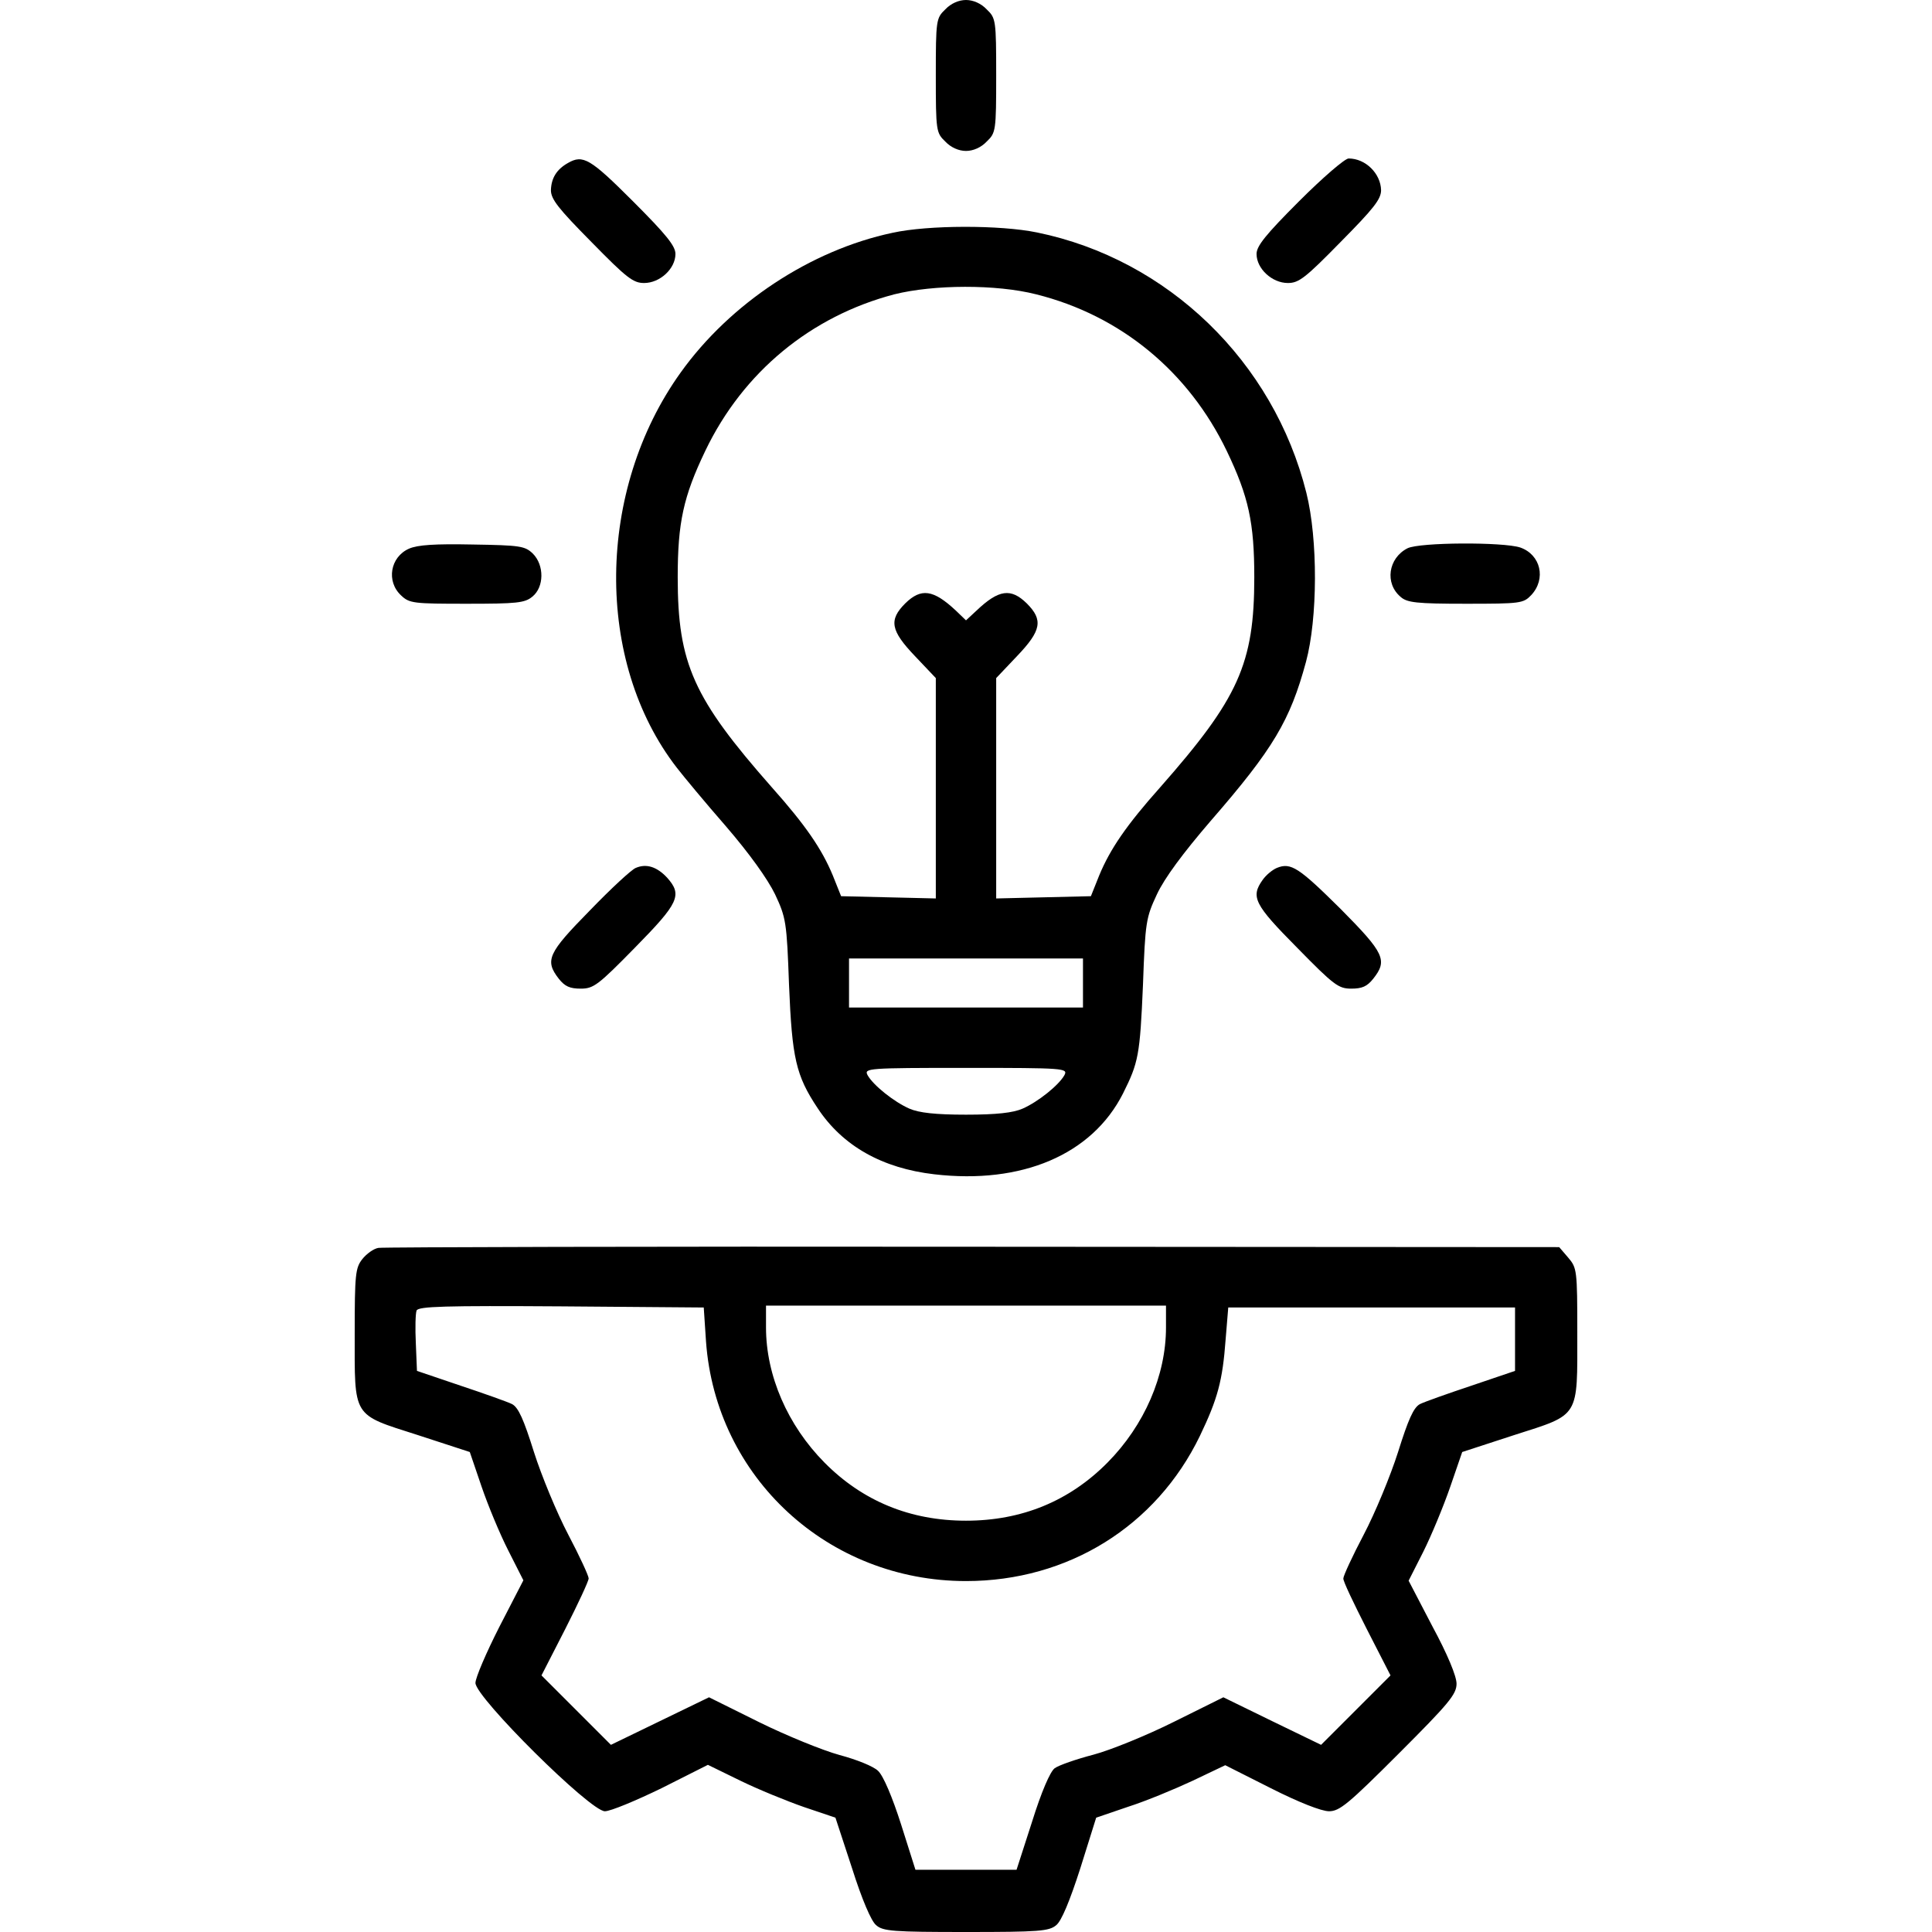 <?xml version="1.0" standalone="no"?>
<!DOCTYPE svg PUBLIC "-//W3C//DTD SVG 20010904//EN"
 "http://www.w3.org/TR/2001/REC-SVG-20010904/DTD/svg10.dtd">
<svg version="1.0" xmlns="http://www.w3.org/2000/svg"
 width="512pt" height="512pt" viewBox="0 0 512 512"
 preserveAspectRatio="xMidYMid meet">

<g transform="translate(0,512) scale(0.1,-0.1)"
fill="#000000" stroke="none">
<path d="M2505 5095 c-24 -23 -25 -28 -25 -175 0 -147 1 -152 25 -175 15 -16
36 -25 55 -25 19 0 40 9 55 25 24 23 25 28 25 175 0 147 -1 152 -25 175 -15
16 -36 25 -55 25 -19 0 -40 -9 -55 -25z"/>
<path d="M1505 4688 c-30 -17 -44 -40 -45 -72 0 -24 20 -49 107 -137 94 -96
111 -109 140 -109 42 0 83 38 83 77 0 21 -24 51 -113 140 -113 113 -132 124
-172 101z"/>
<path d="M3443 4587 c-89 -89 -113 -119 -113 -140 0 -39 41 -77 83 -77 29 0
46 13 140 109 87 88 107 113 107 137 -1 44 -41 84 -86 84 -10 0 -69 -51 -131
-113z"/>
<path d="M2365 4503 c-217 -46 -430 -187 -561 -370 -224 -312 -229 -766 -10
-1048 17 -22 75 -92 130 -155 62 -72 110 -139 130 -180 29 -62 31 -73 37 -240
8 -194 18 -240 76 -327 66 -100 171 -159 309 -175 232 -27 418 52 500 214 41
82 45 101 53 288 6 167 8 178 37 240 20 43 69 109 142 194 167 192 211 267
253 422 31 115 32 324 1 448 -87 348 -367 619 -714 690 -97 20 -288 20 -383
-1z m381 -163 c224 -56 404 -205 505 -415 58 -121 73 -190 73 -335 0 -229 -42
-321 -249 -556 -90 -101 -133 -164 -162 -234 l-22 -55 -125 -3 -126 -3 0 292
0 292 55 58 c65 68 70 96 26 140 -42 41 -74 37 -133 -19 l-28 -26 -27 26 c-60
56 -92 60 -134 19 -44 -44 -39 -72 26 -140 l55 -58 0 -292 0 -292 -126 3 -125
3 -22 55 c-29 70 -72 133 -162 234 -207 235 -249 327 -249 556 0 145 15 214
73 335 100 209 280 357 501 415 104 26 270 27 376 0z m124 -1825 l0 -65 -310
0 -310 0 0 65 0 65 310 0 310 0 0 -65z m-49 -244 c-15 -27 -70 -71 -111 -89
-25 -11 -69 -16 -150 -16 -81 0 -125 5 -150 16 -41 18 -96 62 -111 89 -9 18
-1 19 261 19 262 0 270 -1 261 -19z"/>
<path d="M1084 3666 c-50 -22 -61 -87 -21 -124 22 -21 33 -22 174 -22 132 0
154 2 174 19 31 25 32 83 1 114 -21 20 -33 22 -160 24 -100 2 -145 -1 -168
-11z"/>
<path d="M3730 3667 c-51 -26 -61 -93 -18 -129 17 -15 42 -18 172 -18 146 0
153 1 174 23 40 43 25 107 -29 126 -45 15 -267 14 -299 -2z"/>
<path d="M1685 2820 c-11 -4 -66 -55 -122 -113 -111 -113 -120 -132 -82 -181
16 -20 29 -26 58 -26 34 0 46 9 144 109 116 118 126 139 85 185 -27 29 -55 38
-83 26z"/>
<path d="M3384 2820 c-12 -5 -29 -19 -38 -32 -32 -45 -22 -65 91 -179 98 -100
110 -109 144 -109 29 0 42 6 58 26 39 49 30 68 -86 185 -111 110 -132 124
-169 109z"/>
<path d="M1003 1813 c-13 -2 -32 -16 -43 -30 -18 -23 -20 -40 -20 -195 0 -227
-8 -215 167 -271 l138 -45 31 -91 c17 -50 49 -127 71 -170 l40 -79 -64 -124
c-34 -67 -63 -134 -63 -148 0 -38 304 -340 343 -340 15 0 82 28 150 61 l123
62 86 -42 c47 -23 123 -54 169 -70 l83 -28 44 -134 c26 -82 51 -141 64 -151
18 -16 45 -18 238 -18 193 0 220 2 239 18 14 11 36 64 64 151 l42 134 85 29
c47 15 124 47 171 69 l86 41 121 -61 c73 -37 134 -61 154 -61 28 0 51 19 185
153 133 133 153 157 153 185 0 20 -24 78 -64 152 l-63 121 39 77 c21 42 53
119 71 171 l32 93 138 45 c175 56 167 44 167 272 0 165 -1 171 -24 198 l-24
28 -1554 1 c-854 1 -1563 -1 -1575 -3z m868 -248 c26 -361 324 -635 689 -635
270 0 504 145 620 385 47 98 60 146 68 255 l7 85 380 0 380 0 0 -84 0 -84
-115 -39 c-63 -21 -125 -43 -137 -49 -17 -9 -31 -41 -58 -127 -20 -63 -61
-162 -91 -219 -30 -57 -54 -109 -54 -116 -1 -7 28 -67 62 -134 l63 -123 -92
-92 -92 -92 -130 63 -129 63 -131 -65 c-72 -36 -168 -75 -213 -87 -46 -12 -92
-28 -103 -36 -12 -9 -35 -62 -60 -142 l-41 -127 -134 0 -134 0 -38 120 c-23
72 -47 129 -61 142 -12 12 -57 30 -102 42 -44 12 -140 51 -213 87 l-133 66
-130 -63 -130 -63 -92 92 -92 92 63 123 c34 67 62 127 62 134 0 7 -24 59 -54
116 -30 57 -71 156 -91 219 -27 86 -41 118 -58 127 -12 6 -74 28 -137 49
l-115 39 -3 73 c-2 40 -1 79 2 87 5 11 73 13 383 11 l378 -3 6 -90z m1219 37
c0 -127 -57 -259 -155 -358 -101 -102 -227 -154 -375 -154 -148 0 -274 52
-375 154 -98 99 -155 231 -155 358 l0 58 530 0 530 0 0 -58z"/>
</g>
</svg>
